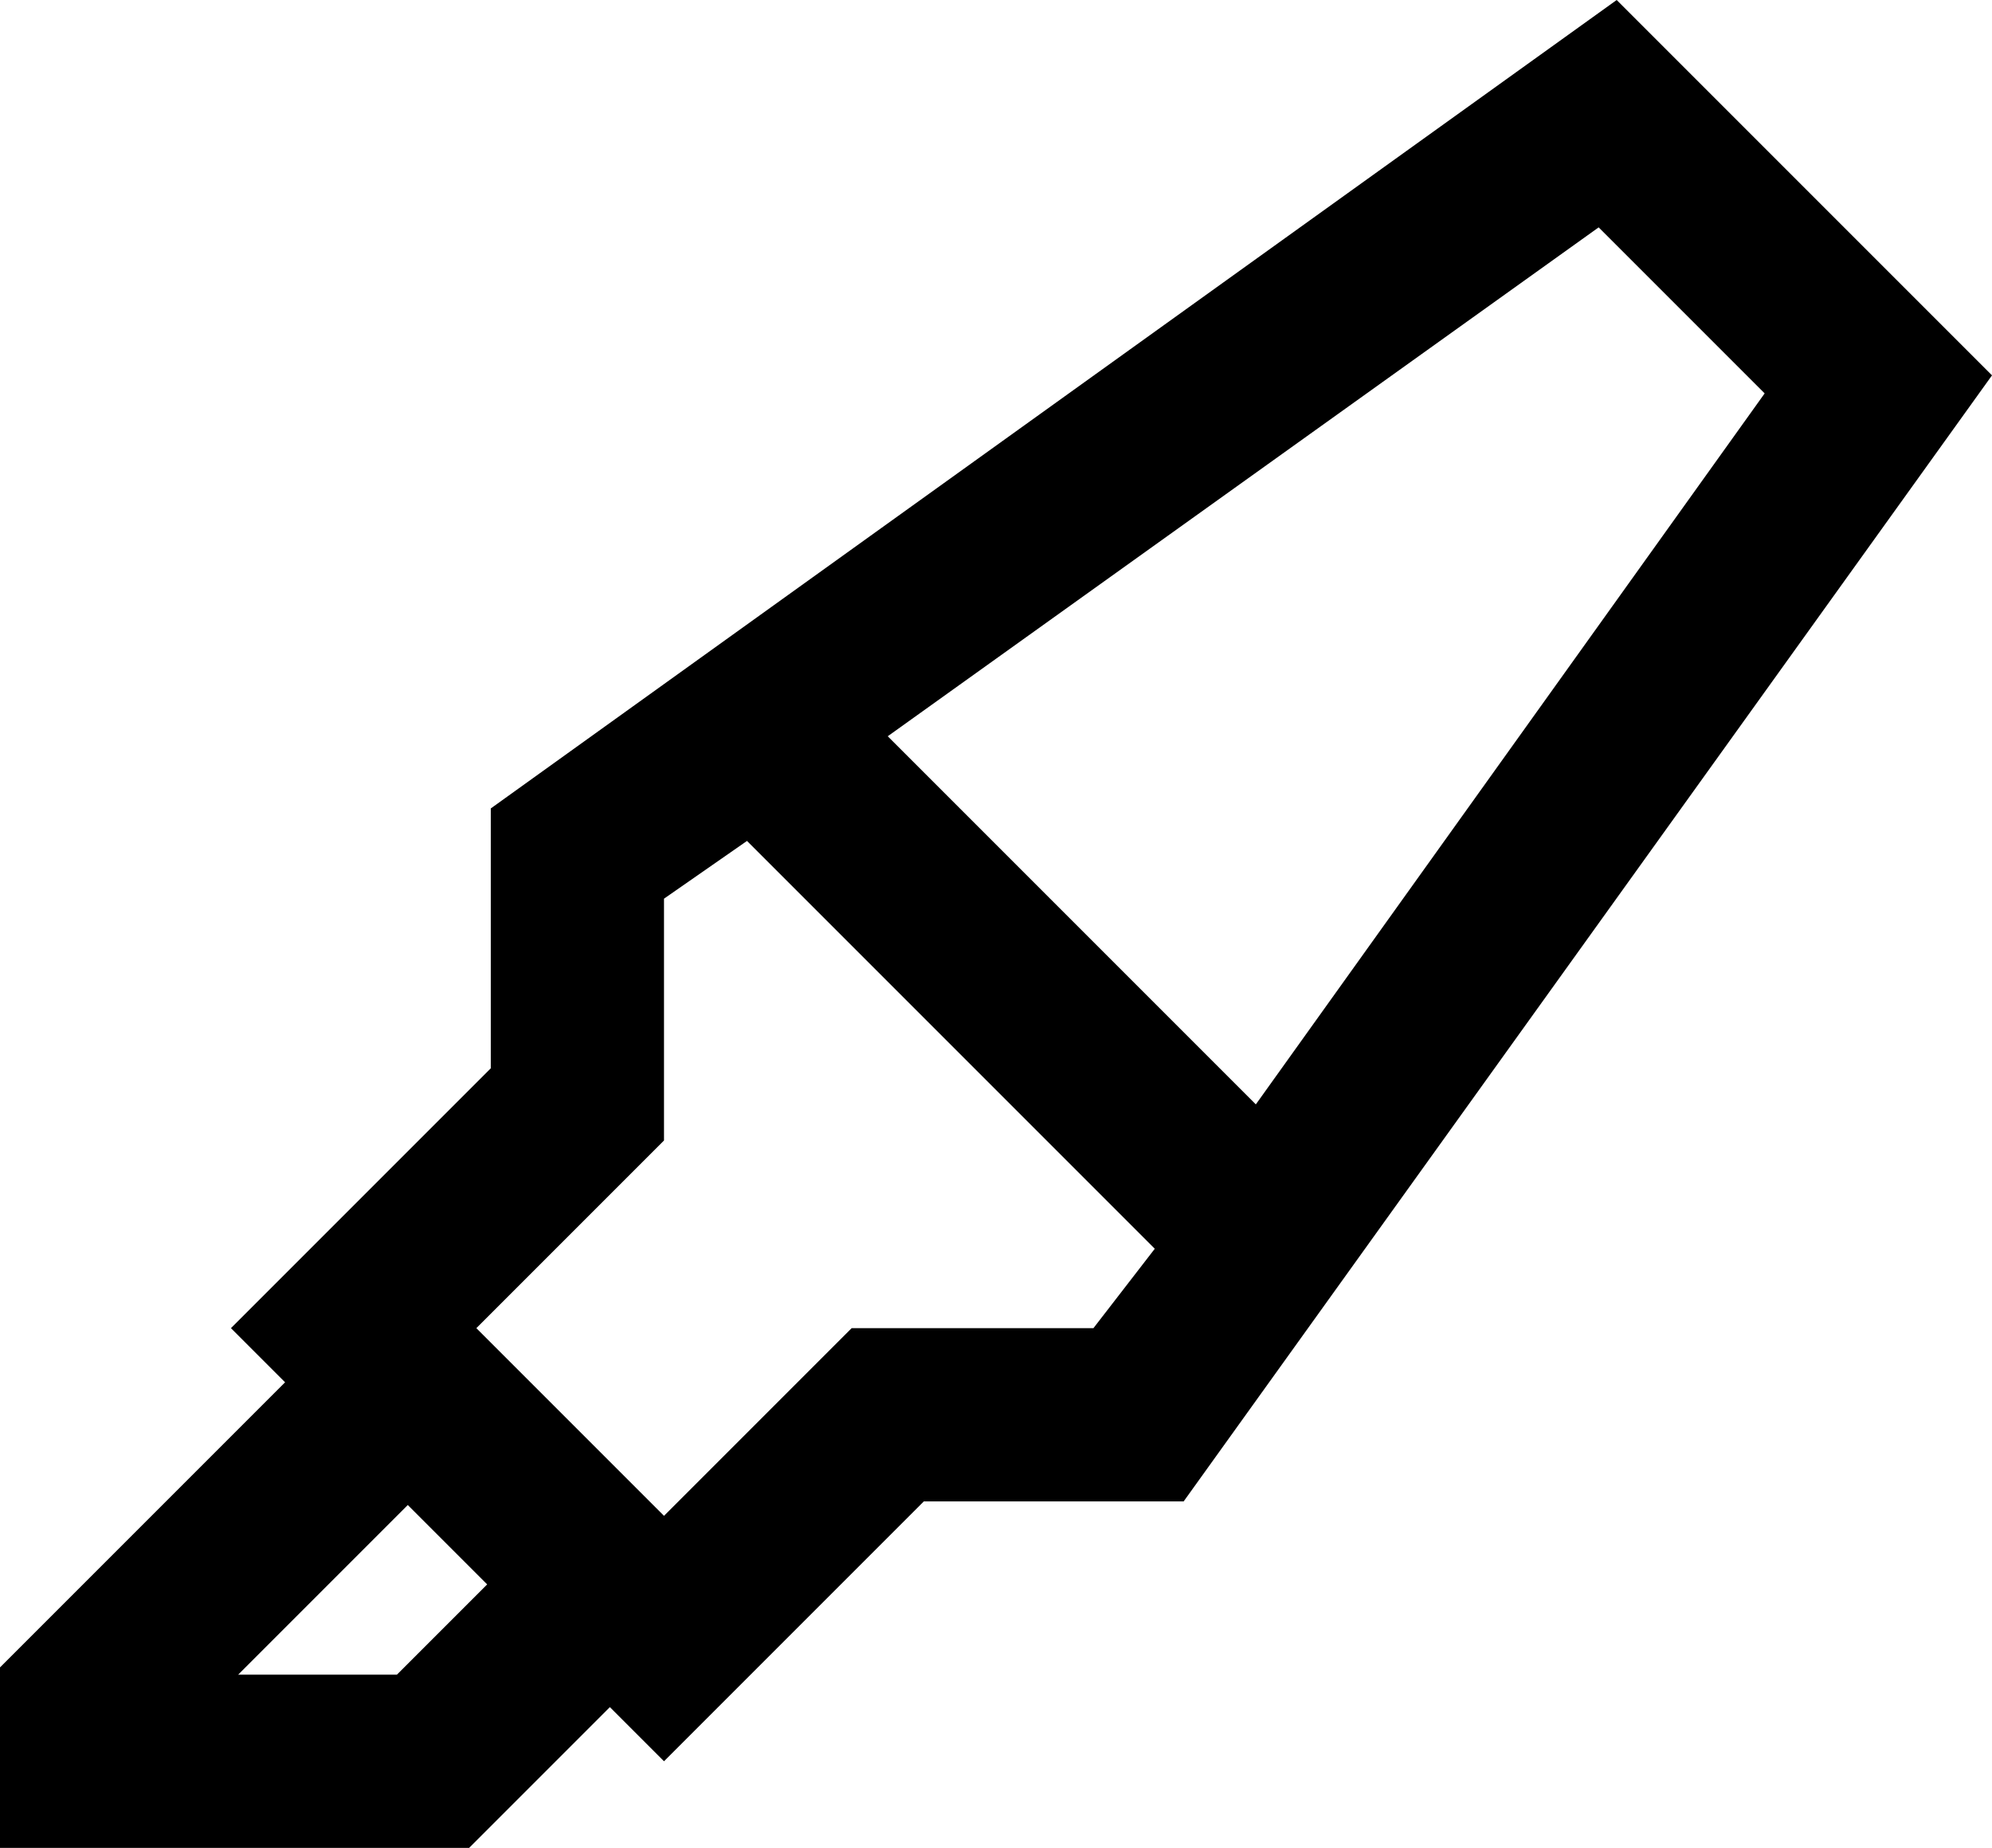 <svg xmlns="http://www.w3.org/2000/svg" viewBox="0 0 552 512">
  <path d="M 184 316 L 170 330 L 184 316 L 170 330 L 132 368 L 132 368 L 184 420 L 184 420 L 222 382 L 222 382 L 236 368 L 236 368 L 256 368 L 303 368 L 320 346 L 320 346 L 207 233 L 207 233 L 184 249 L 184 249 L 184 296 L 184 296 L 184 316 L 184 316 Z M 246 204 L 348 306 L 246 204 L 348 306 L 489 109 L 489 109 L 443 63 L 443 63 L 246 204 L 246 204 Z M 136 224 L 448 0 L 136 224 L 448 0 L 552 104 L 552 104 L 328 416 L 328 416 L 256 416 L 256 416 L 218 454 L 218 454 L 184 488 L 184 488 L 184 488 L 184 488 L 184 488 L 184 488 L 169 473 L 169 473 L 137 505 L 137 505 L 130 512 L 130 512 L 120 512 L 0 512 L 0 488 L 0 488 L 0 472 L 0 472 L 0 462 L 0 462 L 7 455 L 7 455 L 79 383 L 79 383 L 64 368 L 64 368 L 136 296 L 136 296 L 136 224 L 136 224 Z M 113 417 L 66 464 L 113 417 L 66 464 L 110 464 L 110 464 L 135 439 L 135 439 L 113 417 L 113 417 Z" />
</svg>